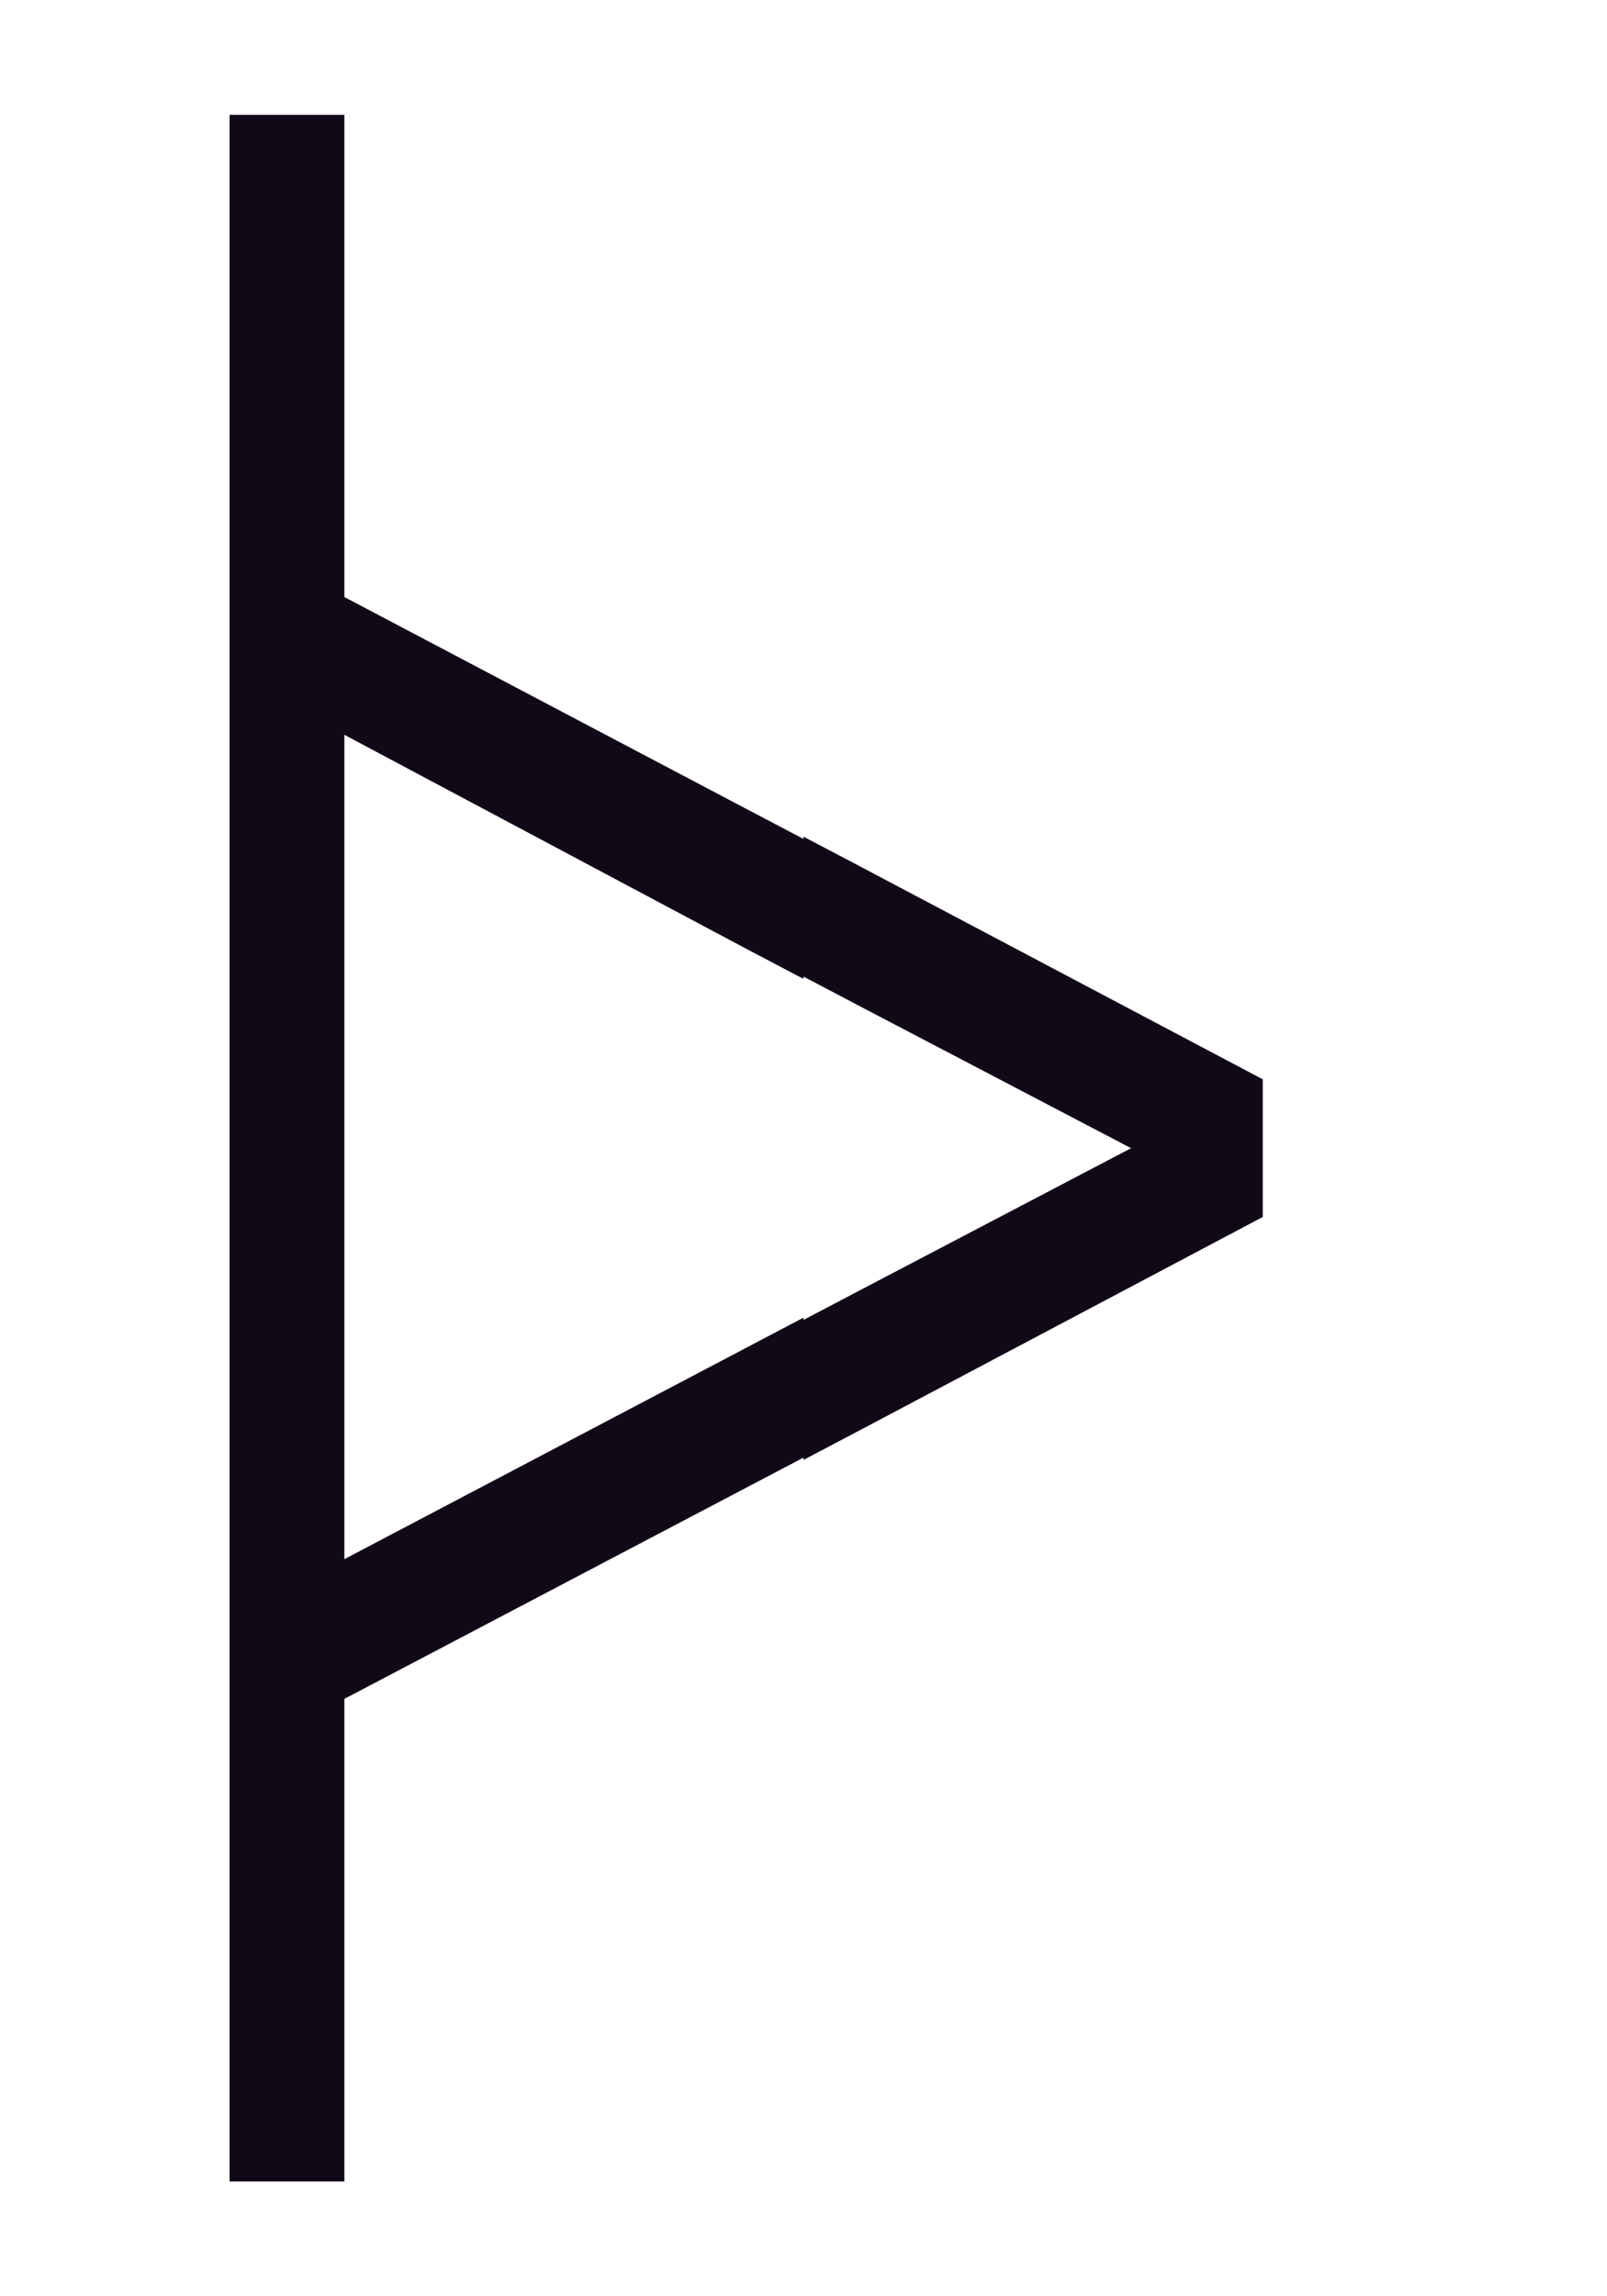 <svg width="140" height="200" fill="none" xmlns="http://www.w3.org/2000/svg"><path fill="#120918" d="M20 10h10v180H20zm10 42v12l35 18.63 5 2.63V73.07l-5-2.627L30 52zm80 54V94L75 75.5l-5-2.63v12.19l5 2.628L110 106z"/><path d="M110 94v12l-35 18.523-5 2.63v-12.19l5-2.627L110 94zm-80.218 54.083v-12.169L65 117.393l5-2.63v12.19l-5 2.627-35.218 18.503z" fill="#120918"/></svg>